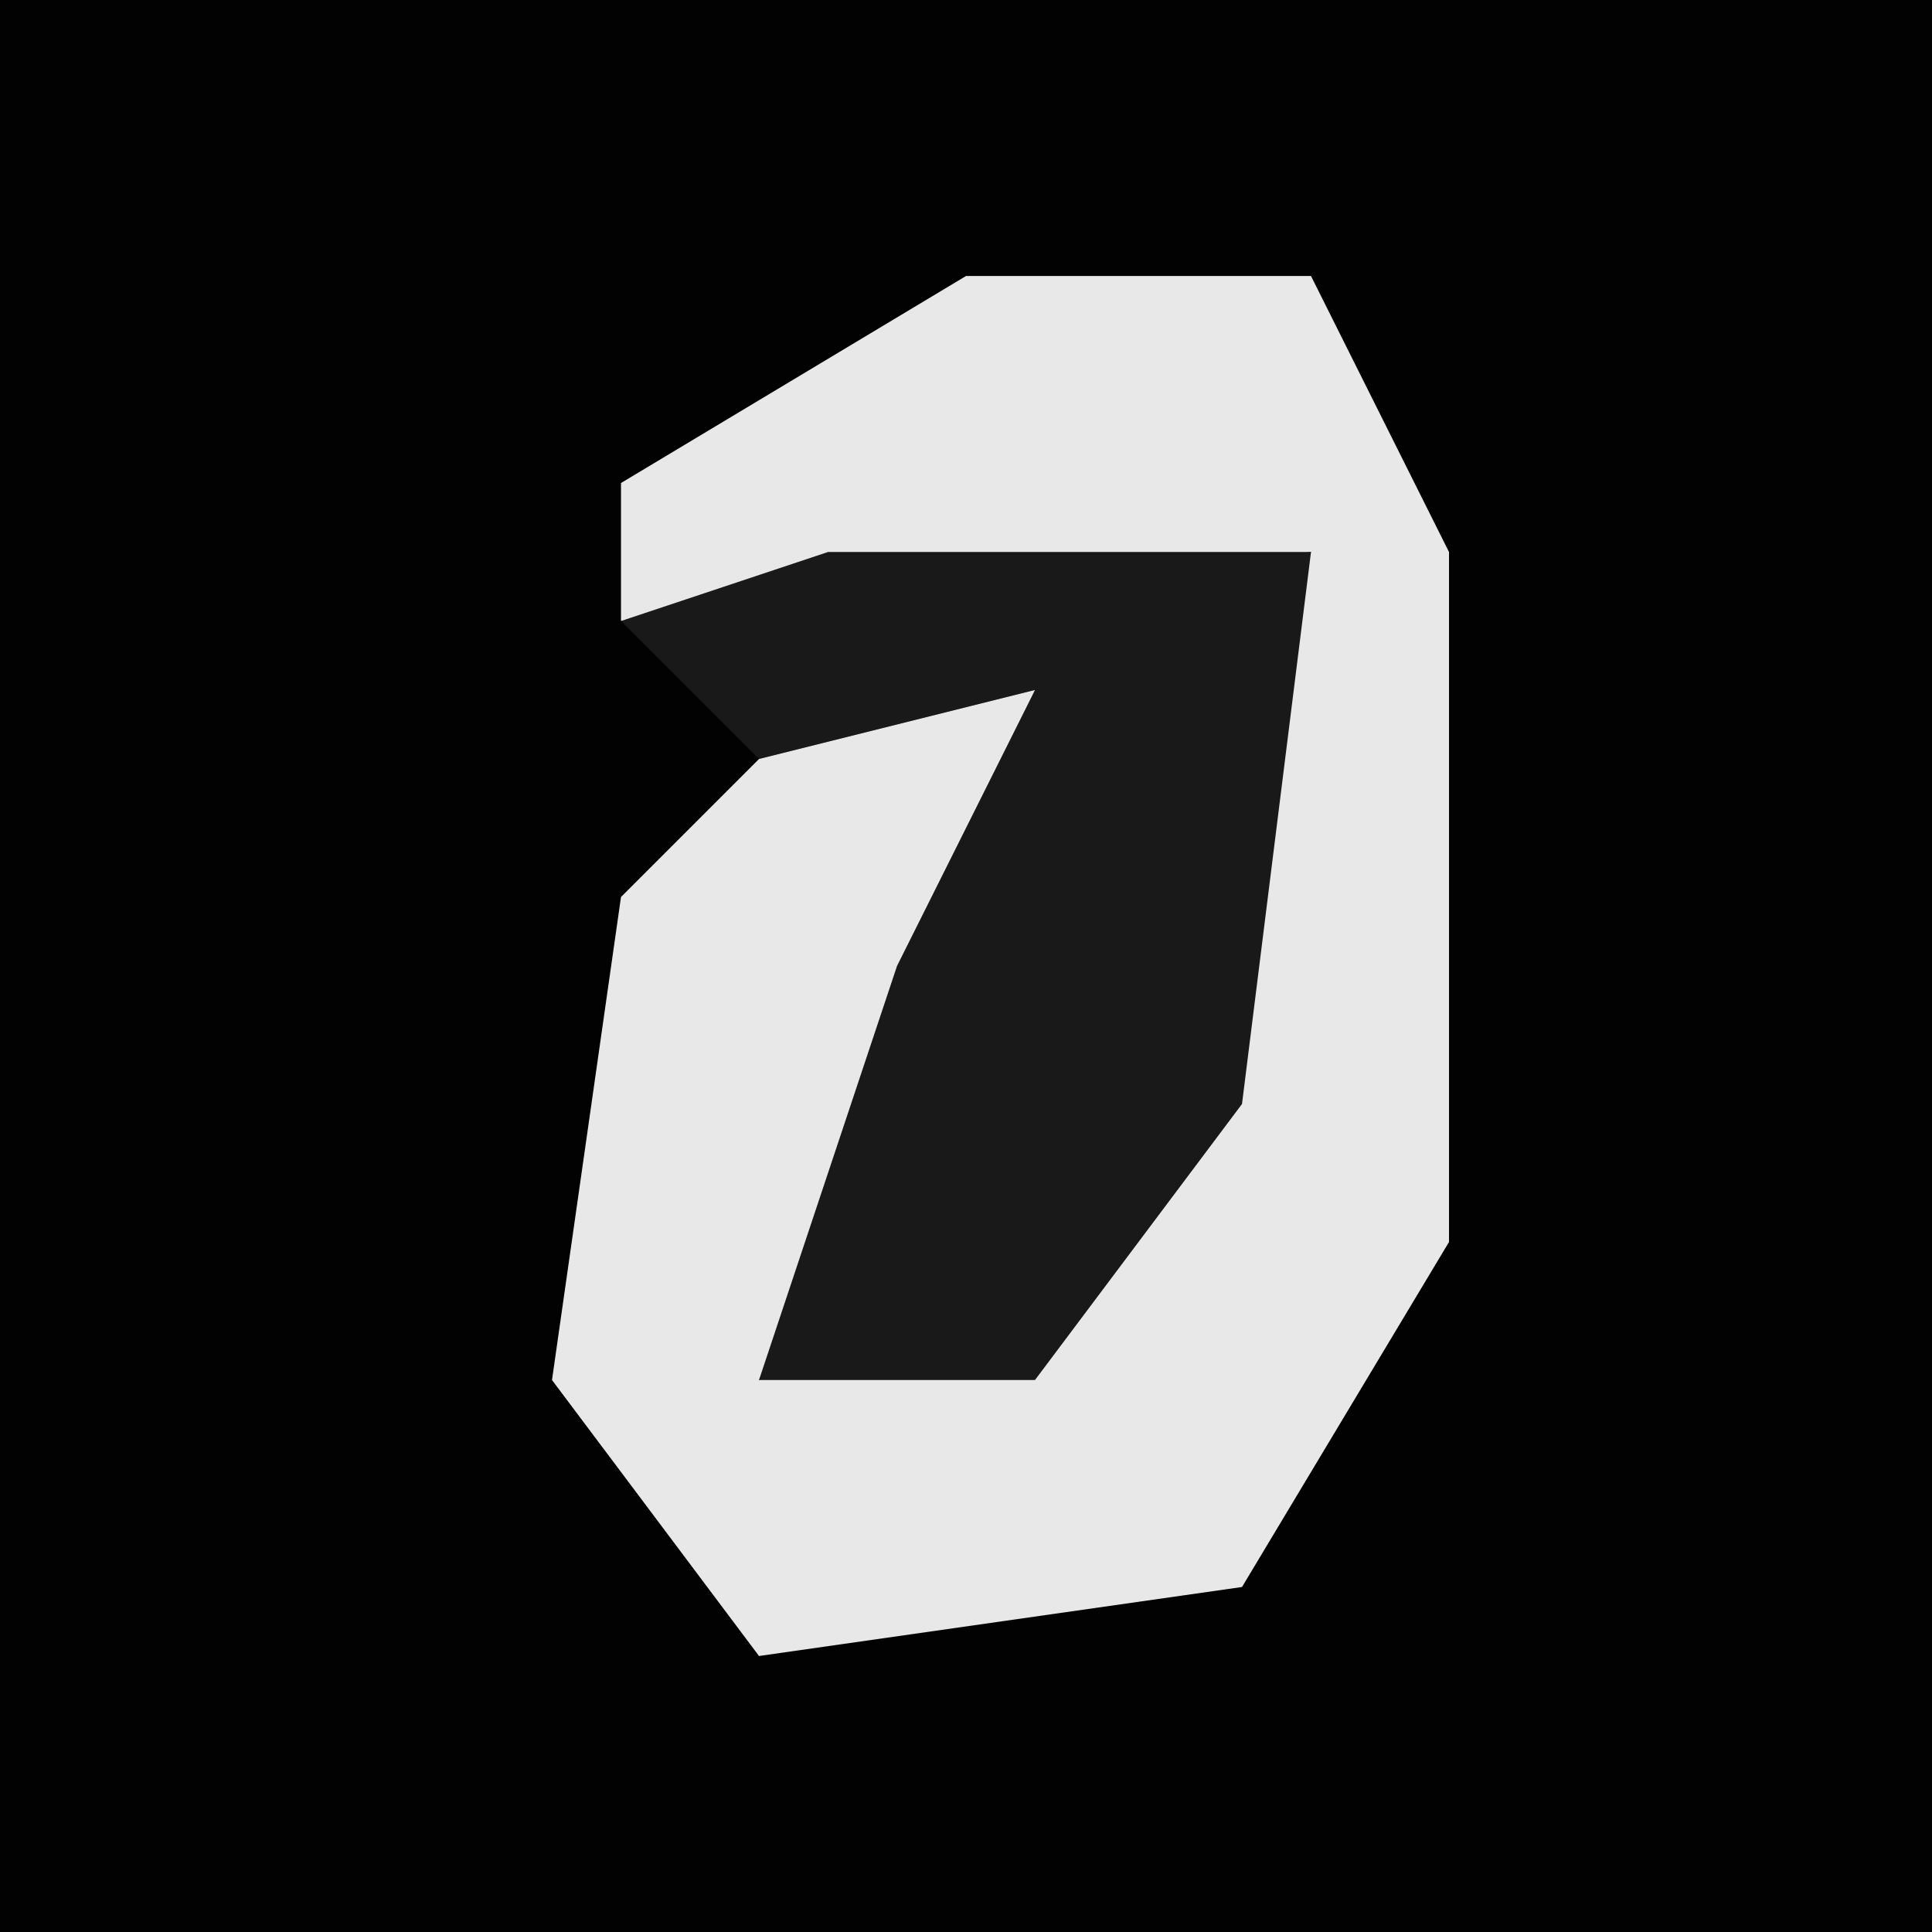 <?xml version="1.0" encoding="UTF-8"?>
<svg version="1.1" xmlns="http://www.w3.org/2000/svg" width="28" height="28">
<path d="M0,0 L28,0 L28,28 L0,28 Z " fill="#020202" transform="translate(0,0)"/>
<path d="M0,0 L5,0 L7,4 L7,14 L4,19 L-3,20 L-6,16 L-5,9 L-2,6 L1,6 L0,10 L-3,16 L2,14 L5,4 L-5,5 L-5,3 Z " fill="#E8E8E8" transform="translate(14,4)"/>
<path d="M0,0 L7,0 L6,8 L3,12 L-1,12 L1,6 L3,2 L-1,3 L-3,1 Z " fill="#191919" transform="translate(12,8)"/>
</svg>
